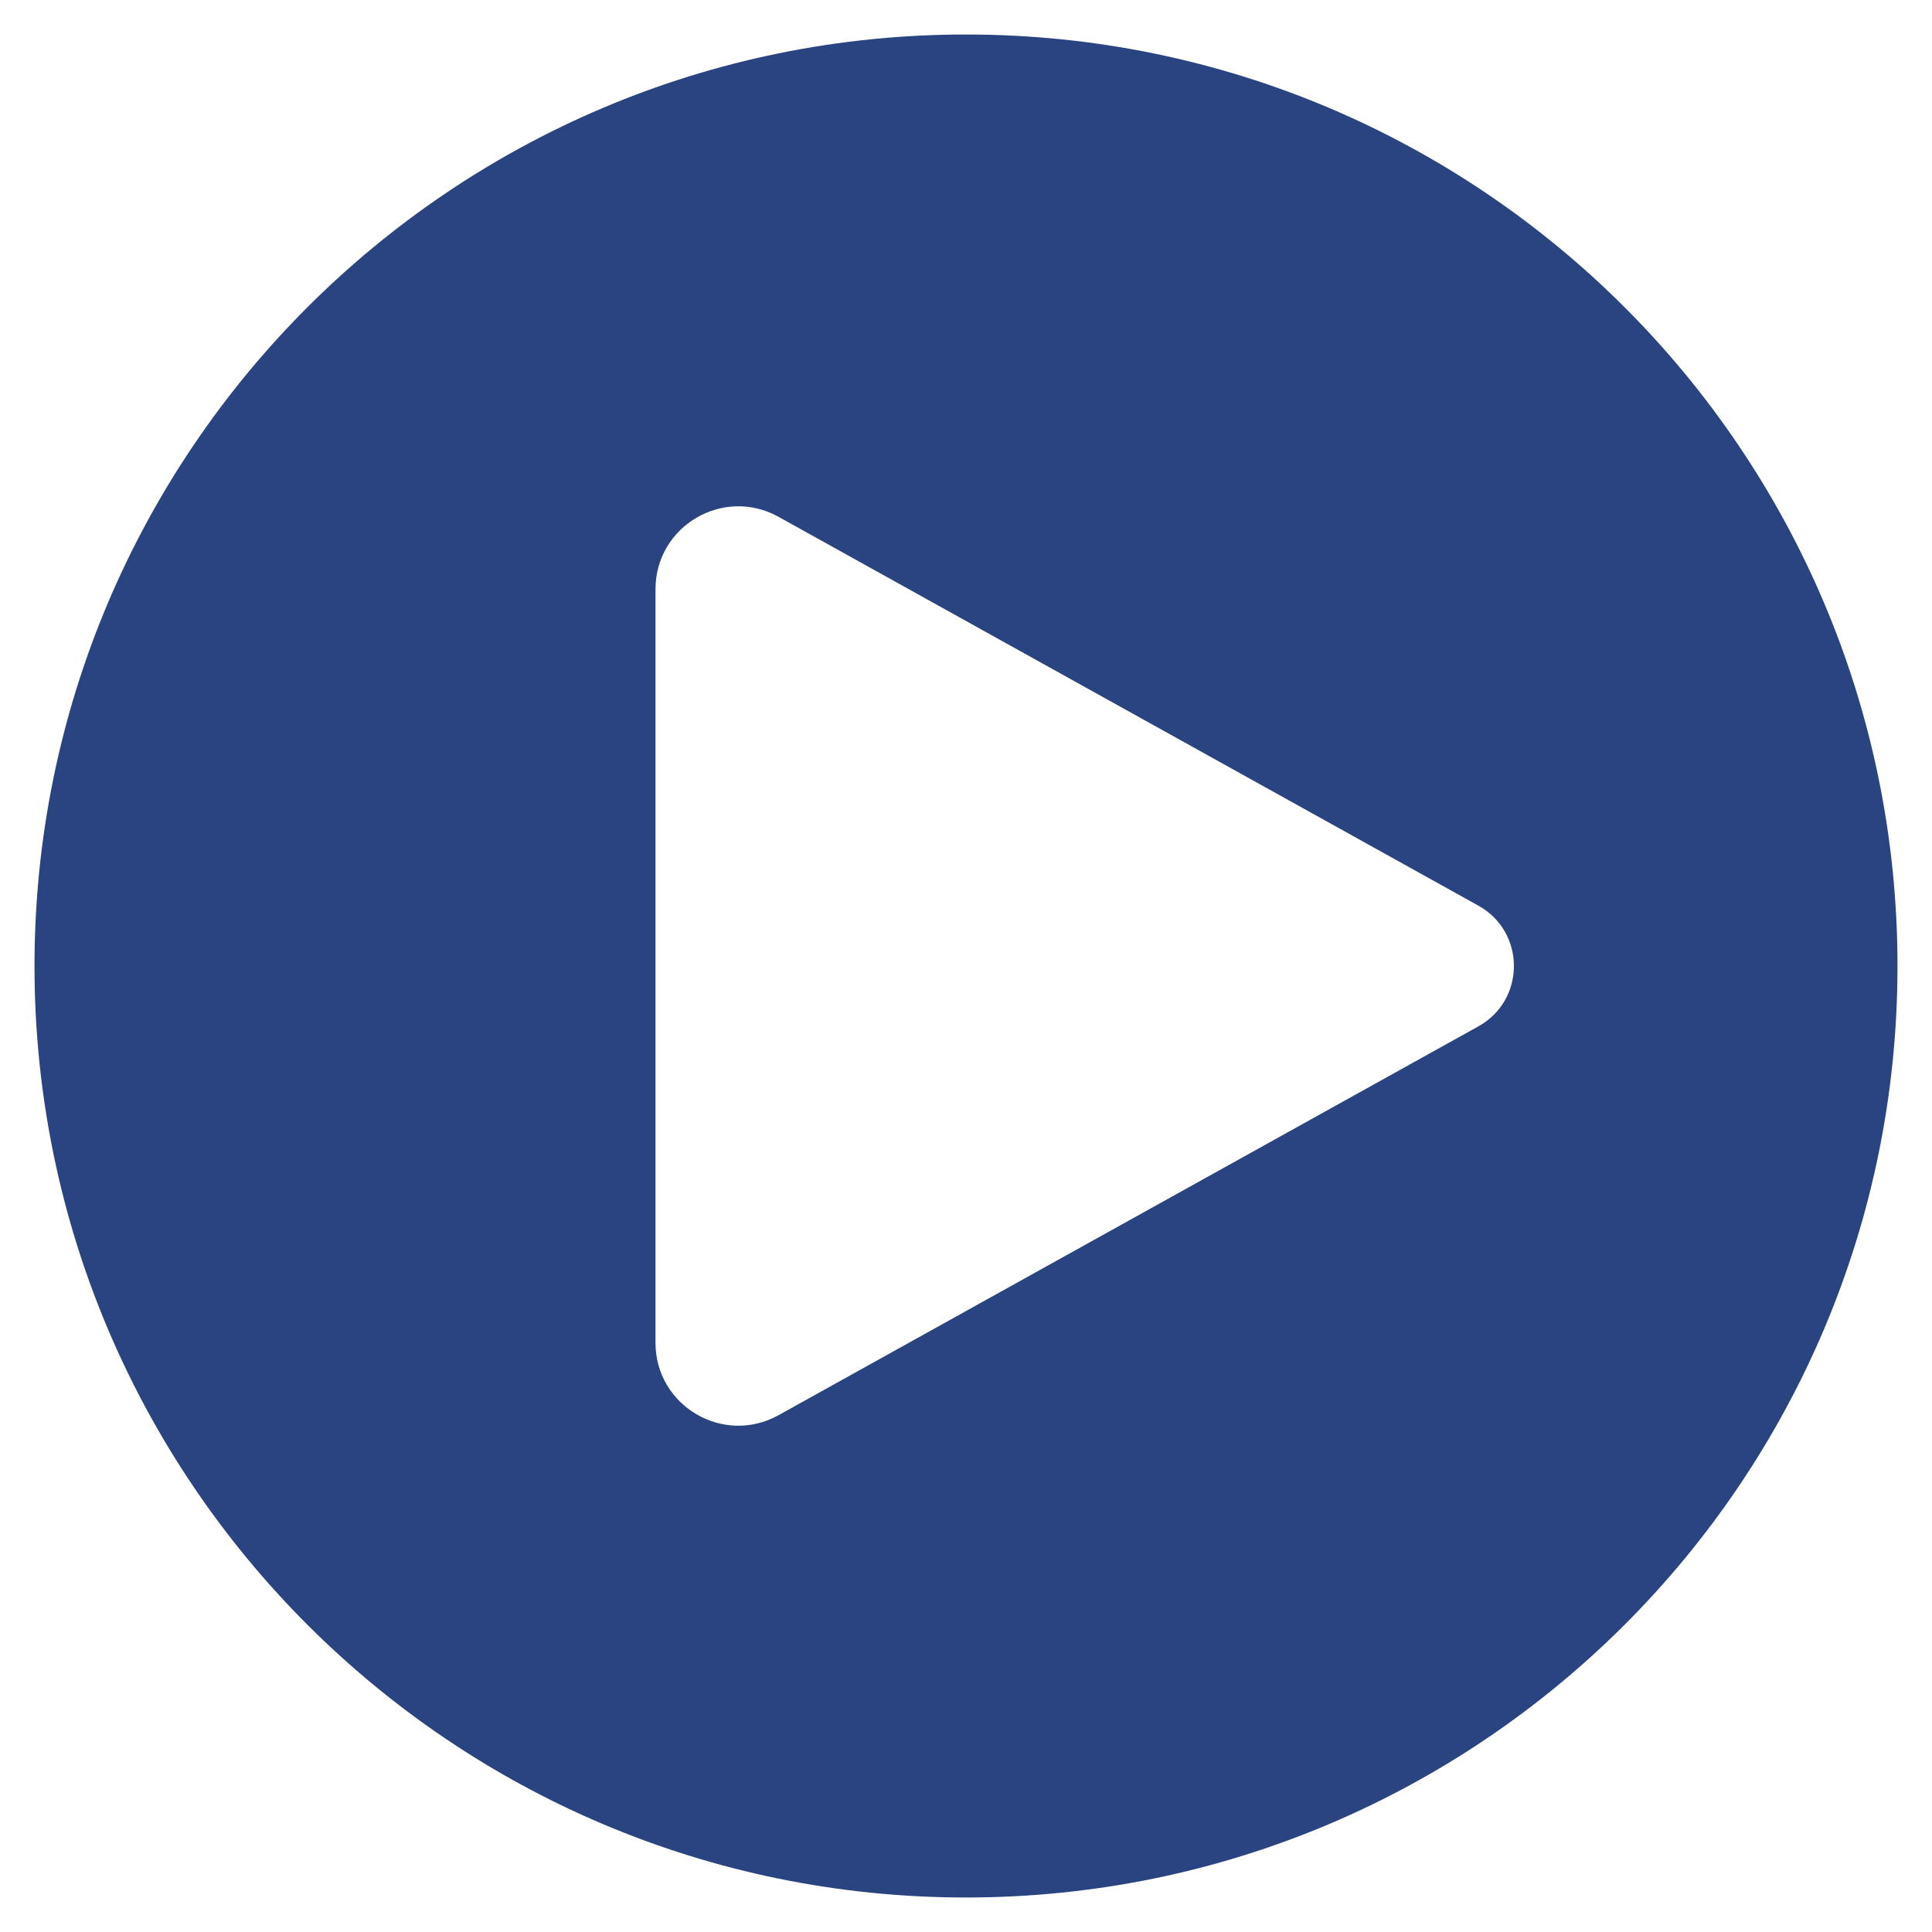 <svg width="28" height="28" viewBox="0 0 28 28" fill="none" xmlns="http://www.w3.org/2000/svg">
<path fill-rule="evenodd" clip-rule="evenodd" d="M14 27.5C21.456 27.5 27.5 21.456 27.5 14C27.5 6.544 21.456 0.5 14 0.5C6.544 0.5 0.5 6.544 0.5 14C0.5 21.456 6.544 27.5 14 27.5ZM11.283 7.49L21.427 13.126C22.112 13.507 22.112 14.493 21.427 14.874L11.283 20.51C10.483 20.954 9.5 20.376 9.5 19.461V8.539C9.5 7.624 10.483 7.046 11.283 7.49Z" fill="#294481"/>
</svg>
